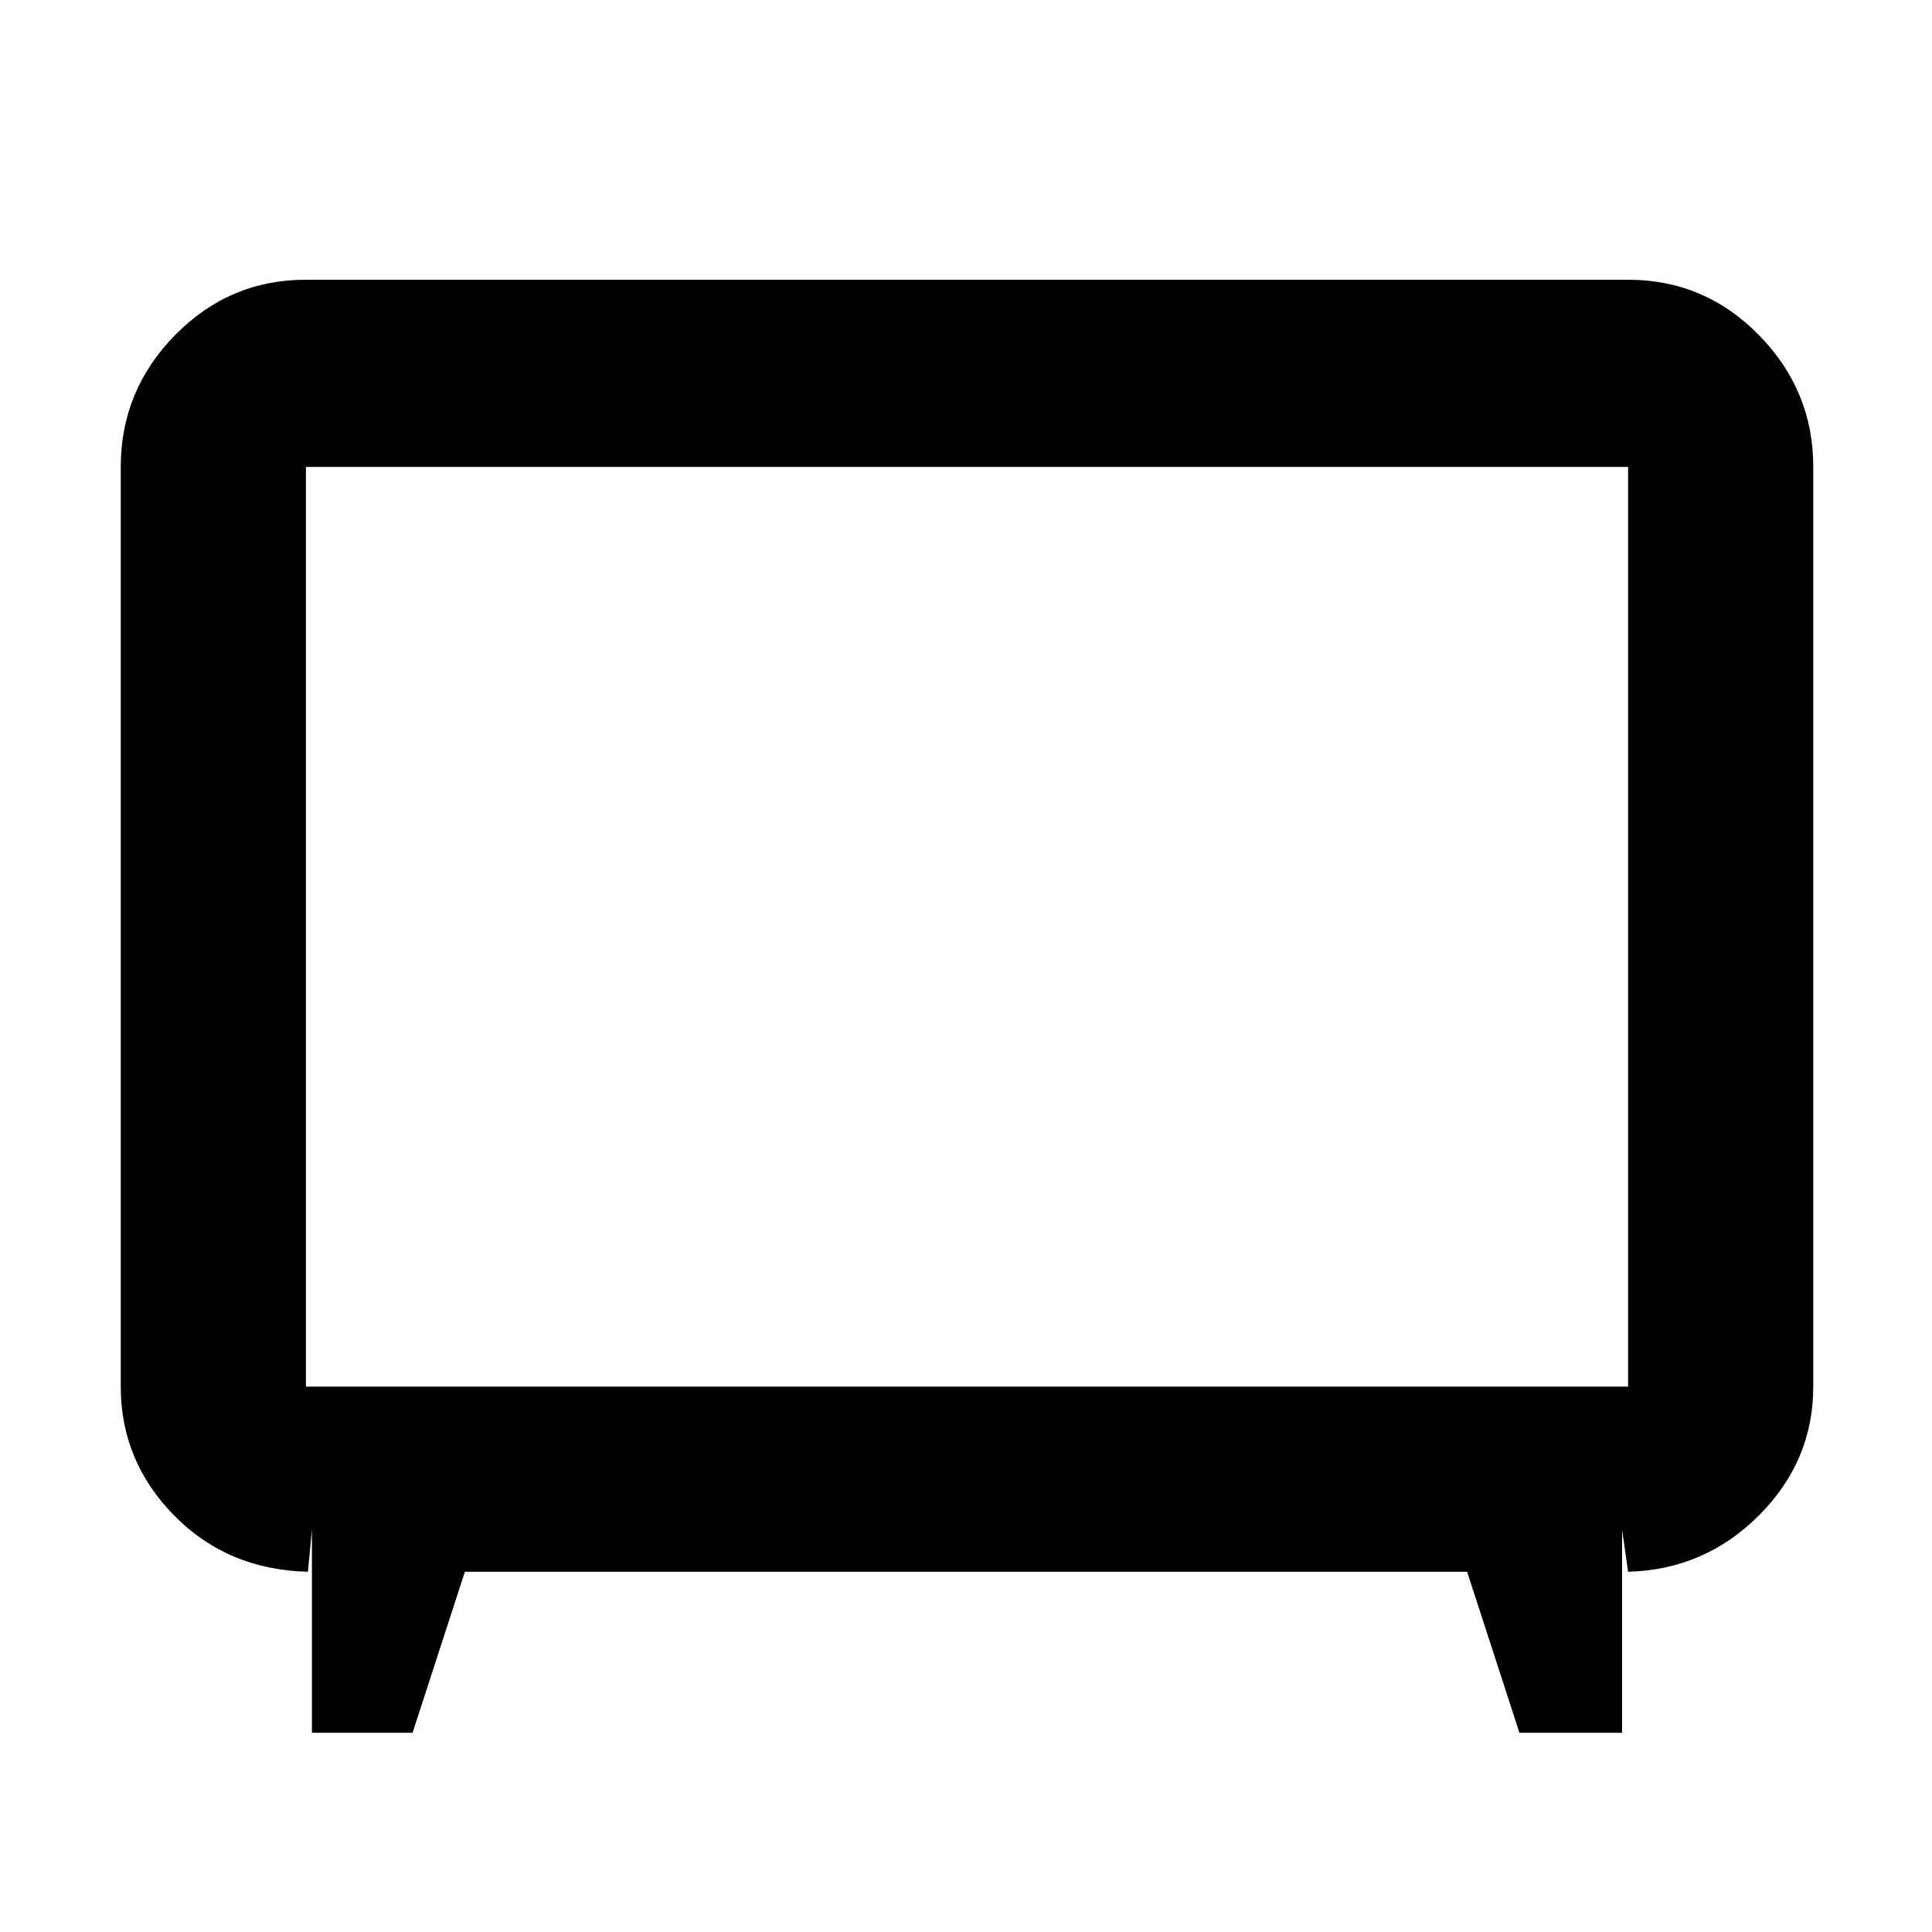 <svg xmlns="http://www.w3.org/2000/svg" height="48" width="48"><path d="M7.75 43.05V38l-.1 1.05q-2-.05-3.325-1.4Q3 36.3 3 34.45V11.6q0-1.9 1.35-3.275T7.6 6.95h32.85q1.9 0 3.25 1.375t1.35 3.275v22.85q0 1.85-1.35 3.2t-3.25 1.4L40.3 38v5.05h-2.55l-1.3-4h-24.9l-1.3 4Zm-.15-8.6h32.85V11.6H7.6v22.85ZM24 23.05Z"/></svg>